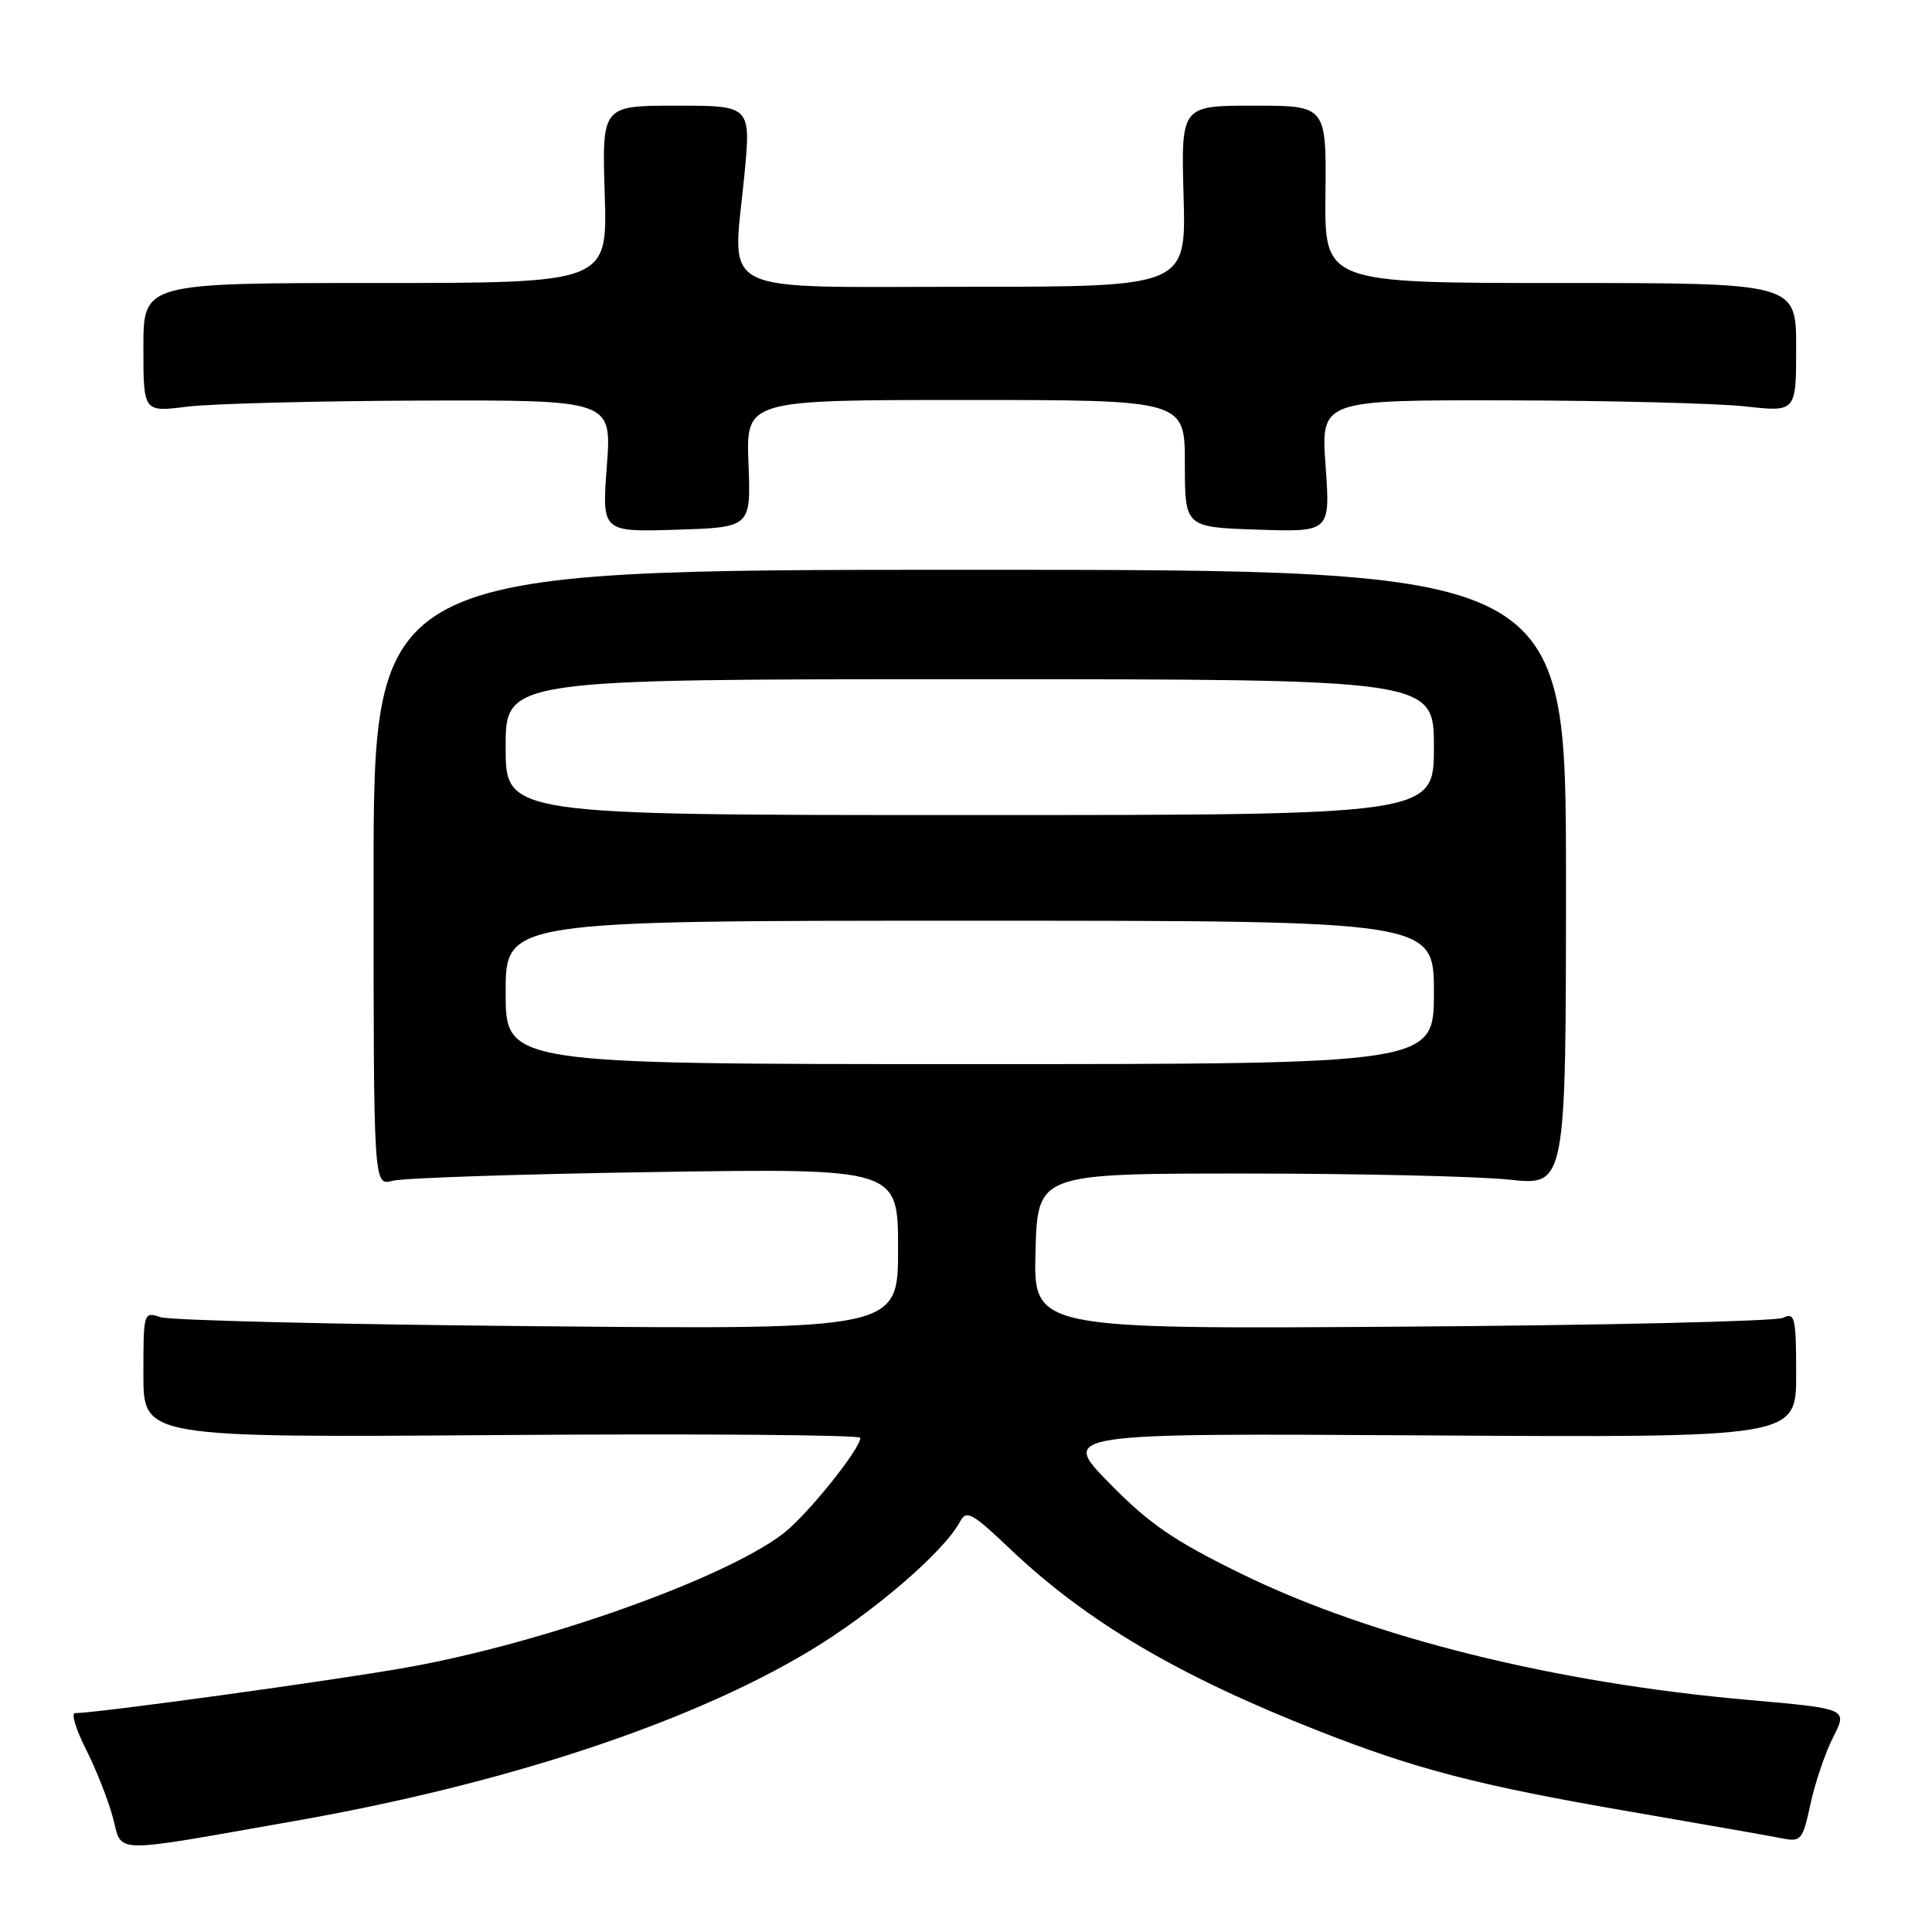 <?xml version="1.0" encoding="UTF-8" standalone="no"?>
<!DOCTYPE svg PUBLIC "-//W3C//DTD SVG 1.1//EN" "http://www.w3.org/Graphics/SVG/1.1/DTD/svg11.dtd" >
<svg xmlns="http://www.w3.org/2000/svg" xmlns:xlink="http://www.w3.org/1999/xlink" version="1.1" viewBox="0 0 256 256">
 <g >
 <path fill="currentColor"
d=" M 39.00 241.30 C 66.86 236.41 91.34 228.33 107.27 218.76 C 115.59 213.77 125.04 205.66 127.18 201.67 C 128.05 200.03 128.73 200.39 133.83 205.23 C 143.98 214.88 156.13 222.05 174.70 229.35 C 187.66 234.45 195.97 236.60 216.00 240.05 C 225.62 241.71 234.69 243.30 236.15 243.59 C 238.65 244.09 238.87 243.81 239.90 239.03 C 240.50 236.23 241.86 232.24 242.91 230.17 C 244.83 226.41 244.83 226.41 231.66 225.25 C 205.96 222.99 181.67 216.95 164.50 208.54 C 155.54 204.16 152.29 201.93 147.00 196.53 C 140.50 189.90 140.50 189.90 189.25 190.20 C 238.00 190.50 238.00 190.50 238.00 182.14 C 238.00 174.53 237.84 173.86 236.25 174.62 C 235.29 175.08 212.55 175.61 185.71 175.79 C 136.93 176.12 136.93 176.12 137.21 165.81 C 137.50 155.50 137.50 155.50 165.00 155.50 C 180.12 155.50 195.88 155.87 200.00 156.31 C 207.50 157.12 207.50 157.12 207.50 116.31 C 207.50 75.50 207.50 75.50 128.50 75.50 C 49.50 75.50 49.50 75.50 49.50 116.32 C 49.50 157.14 49.50 157.14 52.00 156.46 C 53.38 156.09 69.01 155.57 86.75 155.30 C 119.00 154.81 119.00 154.81 119.00 165.49 C 119.00 176.17 119.00 176.17 71.25 175.73 C 44.99 175.50 22.49 174.96 21.25 174.53 C 19.03 173.78 19.00 173.90 19.00 182.13 C 19.00 190.50 19.00 190.50 66.50 190.15 C 92.62 189.96 114.00 190.13 114.00 190.52 C 114.00 192.01 106.87 200.86 103.75 203.23 C 95.86 209.24 71.86 217.77 53.78 220.97 C 44.04 222.70 12.79 227.00 9.94 227.00 C 9.41 227.00 10.05 229.15 11.38 231.77 C 12.71 234.39 14.31 238.44 14.94 240.77 C 16.27 245.71 14.21 245.66 39.00 241.30 Z  M 99.18 61.44 C 98.85 53.00 98.85 53.00 127.93 53.00 C 157.00 53.00 157.00 53.00 157.00 61.43 C 157.00 69.86 157.00 69.86 166.63 70.18 C 176.27 70.50 176.27 70.50 175.65 61.75 C 175.02 53.00 175.02 53.00 199.76 53.05 C 213.37 53.08 227.54 53.44 231.25 53.85 C 238.00 54.60 238.00 54.60 238.00 46.05 C 238.00 37.50 238.00 37.50 206.75 37.50 C 175.50 37.50 175.50 37.50 175.63 25.75 C 175.75 14.00 175.75 14.00 166.13 14.00 C 156.50 14.00 156.50 14.00 156.83 26.00 C 157.17 38.00 157.17 38.00 128.10 38.00 C 94.32 38.00 97.07 39.36 98.62 23.35 C 99.52 14.00 99.52 14.00 89.64 14.00 C 79.76 14.00 79.76 14.00 80.13 25.75 C 80.50 37.50 80.50 37.50 49.75 37.50 C 19.00 37.50 19.00 37.50 19.00 46.05 C 19.00 54.61 19.00 54.61 24.75 53.89 C 27.91 53.49 41.88 53.13 55.79 53.08 C 81.07 53.00 81.07 53.00 80.41 61.75 C 79.75 70.50 79.75 70.50 89.62 70.19 C 99.50 69.88 99.50 69.88 99.18 61.44 Z  M 67.00 131.50 C 67.00 122.00 67.00 122.00 128.50 122.00 C 190.00 122.00 190.00 122.00 190.00 131.50 C 190.00 141.00 190.00 141.00 128.50 141.00 C 67.00 141.00 67.00 141.00 67.00 131.50 Z  M 67.00 99.00 C 67.00 90.00 67.00 90.00 128.50 90.00 C 190.00 90.00 190.00 90.00 190.00 99.00 C 190.00 108.00 190.00 108.00 128.50 108.00 C 67.00 108.00 67.00 108.00 67.00 99.00 Z "/>
</g>
</svg>